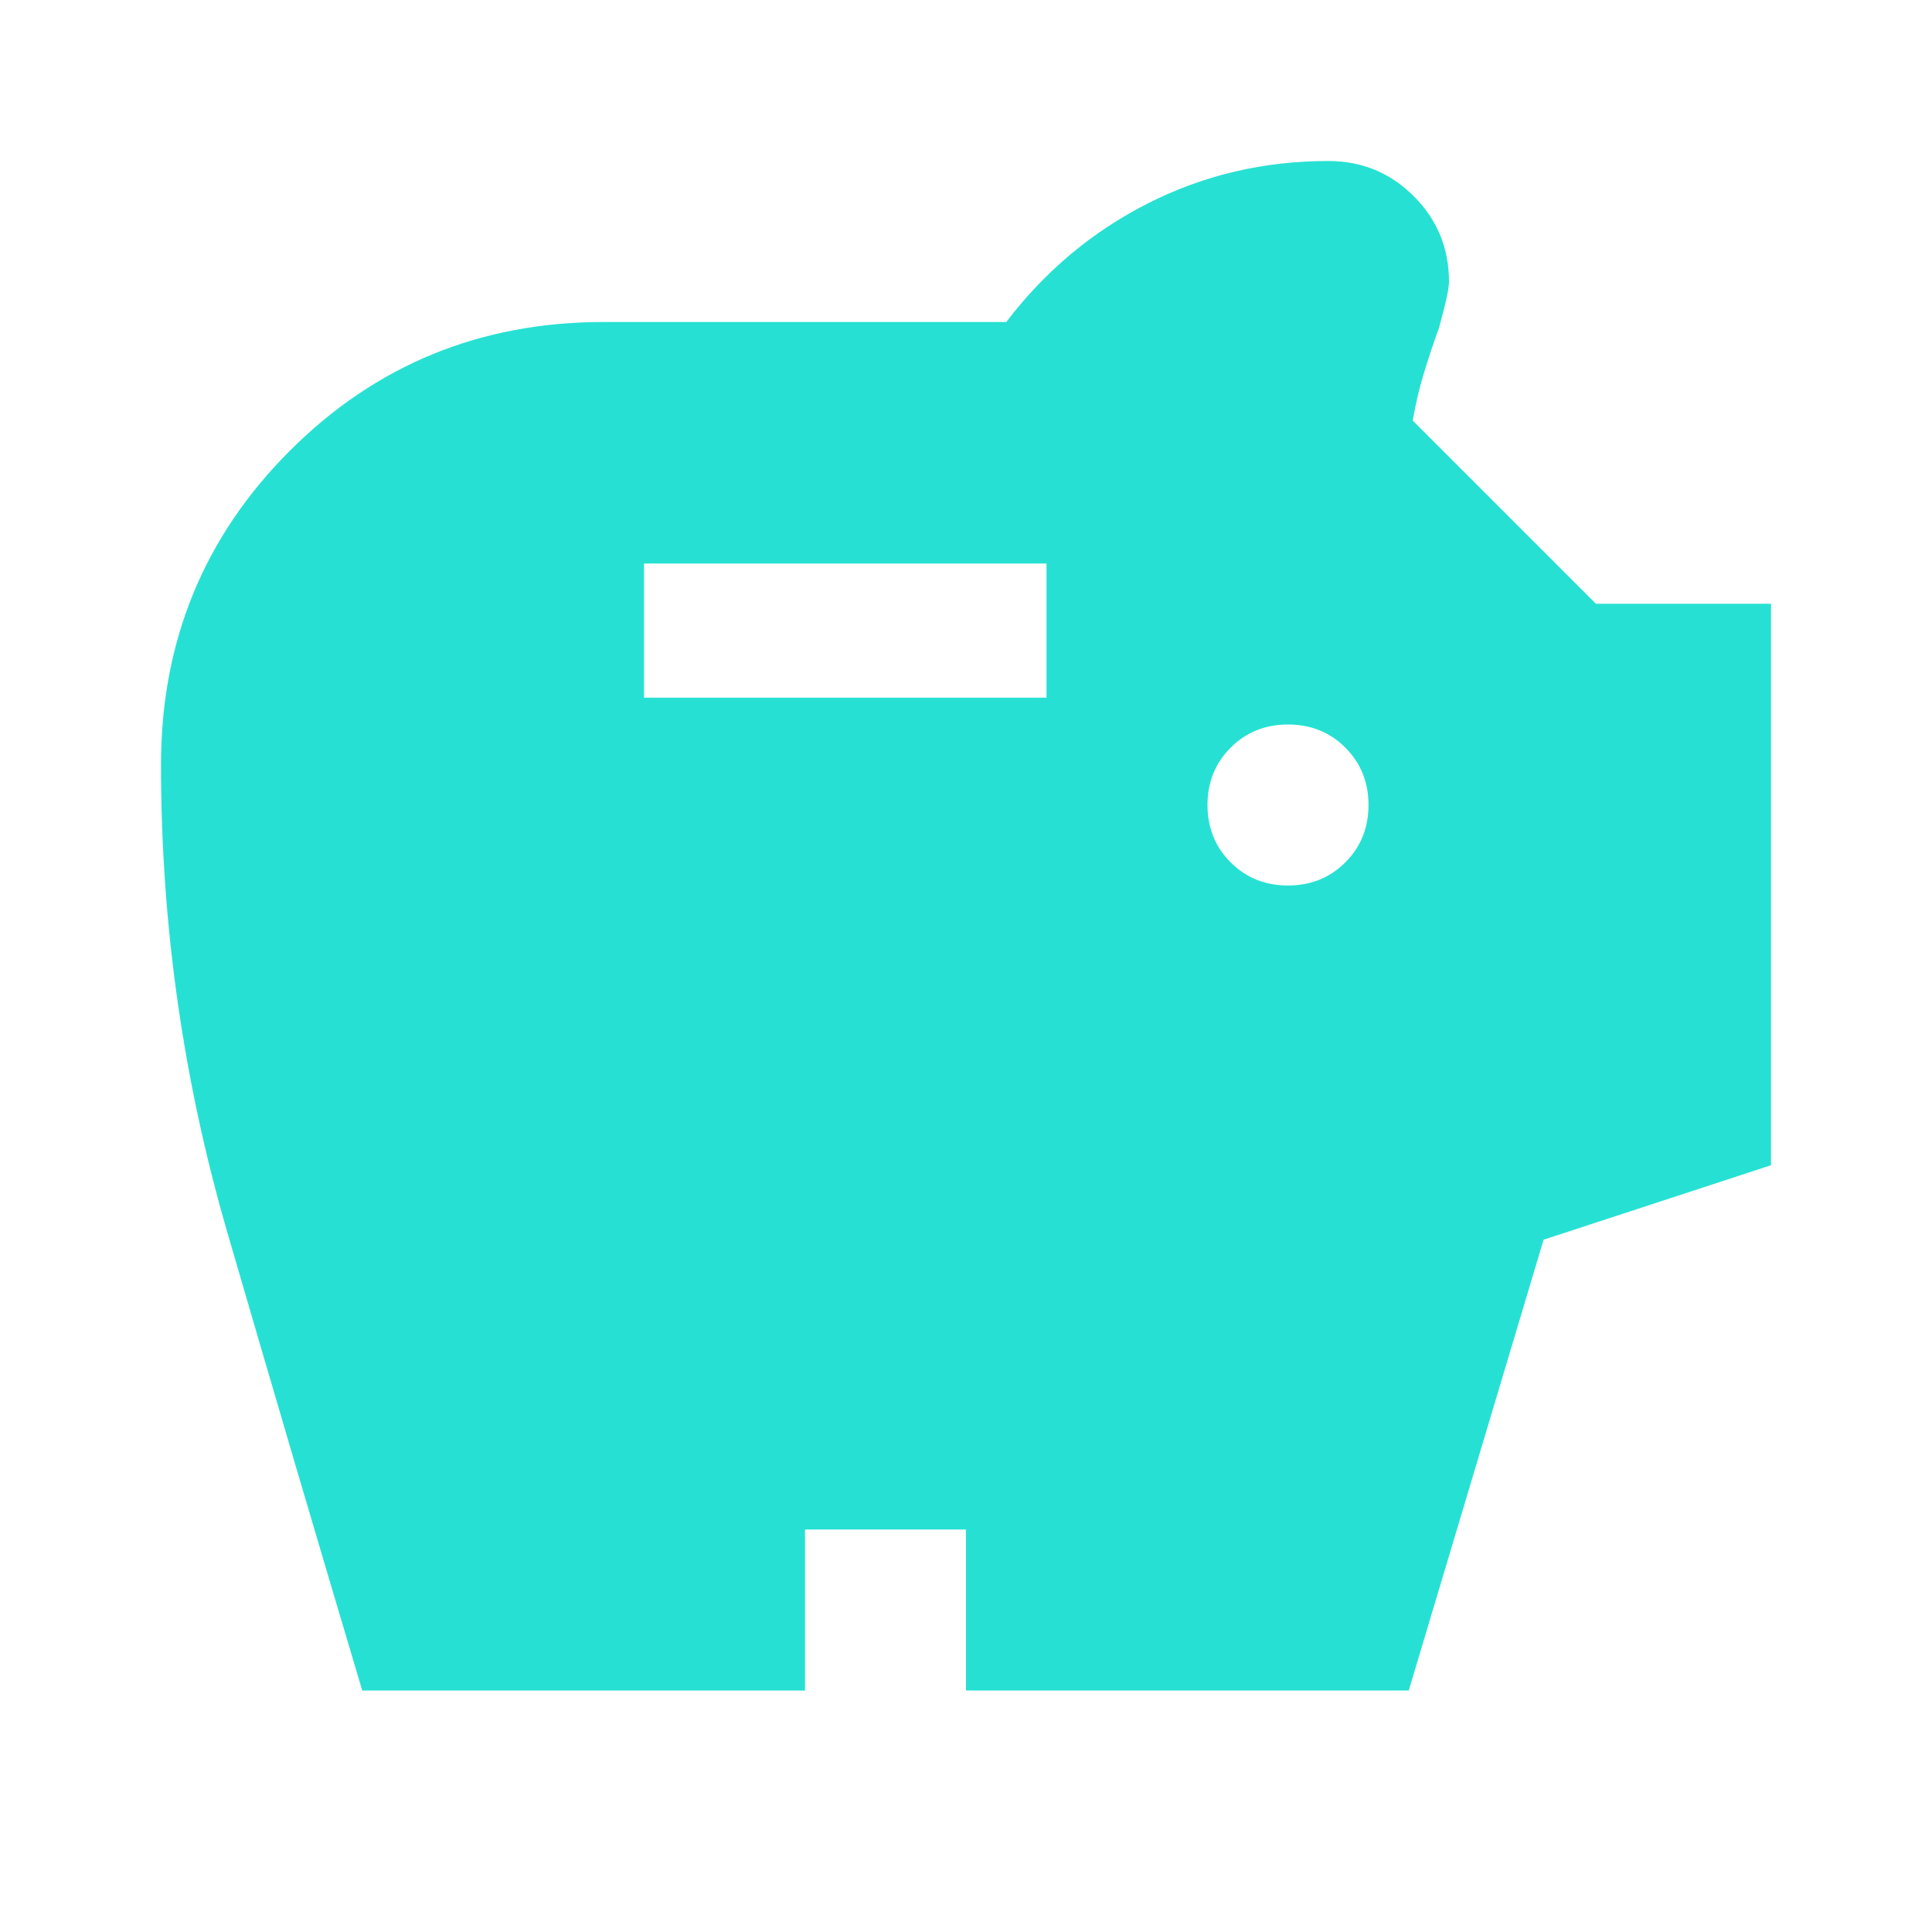 <svg xmlns="http://www.w3.org/2000/svg" height="35px" viewBox="0 -960 960 960" width="35px" fill="#26E1D3"><path d="M640-520q17 0 28.5-11.5T680-560q0-17-11.5-28.5T640-600q-17 0-28.5 11.5T600-560q0 17 11.5 28.5T640-520Zm-320-93.33h200V-680H320v66.67ZM180-120q-34-114-67-227.5T80-580q0-92 64-156t156-64h200q29-38 70.5-59t89.5-21q25 0 42.5 17.5T720-820q0 5-5 23-4 11-7.5 22.5T702-751l91 91h87v279l-113 37-67 224H480v-80h-80v80H180Z"/></svg>